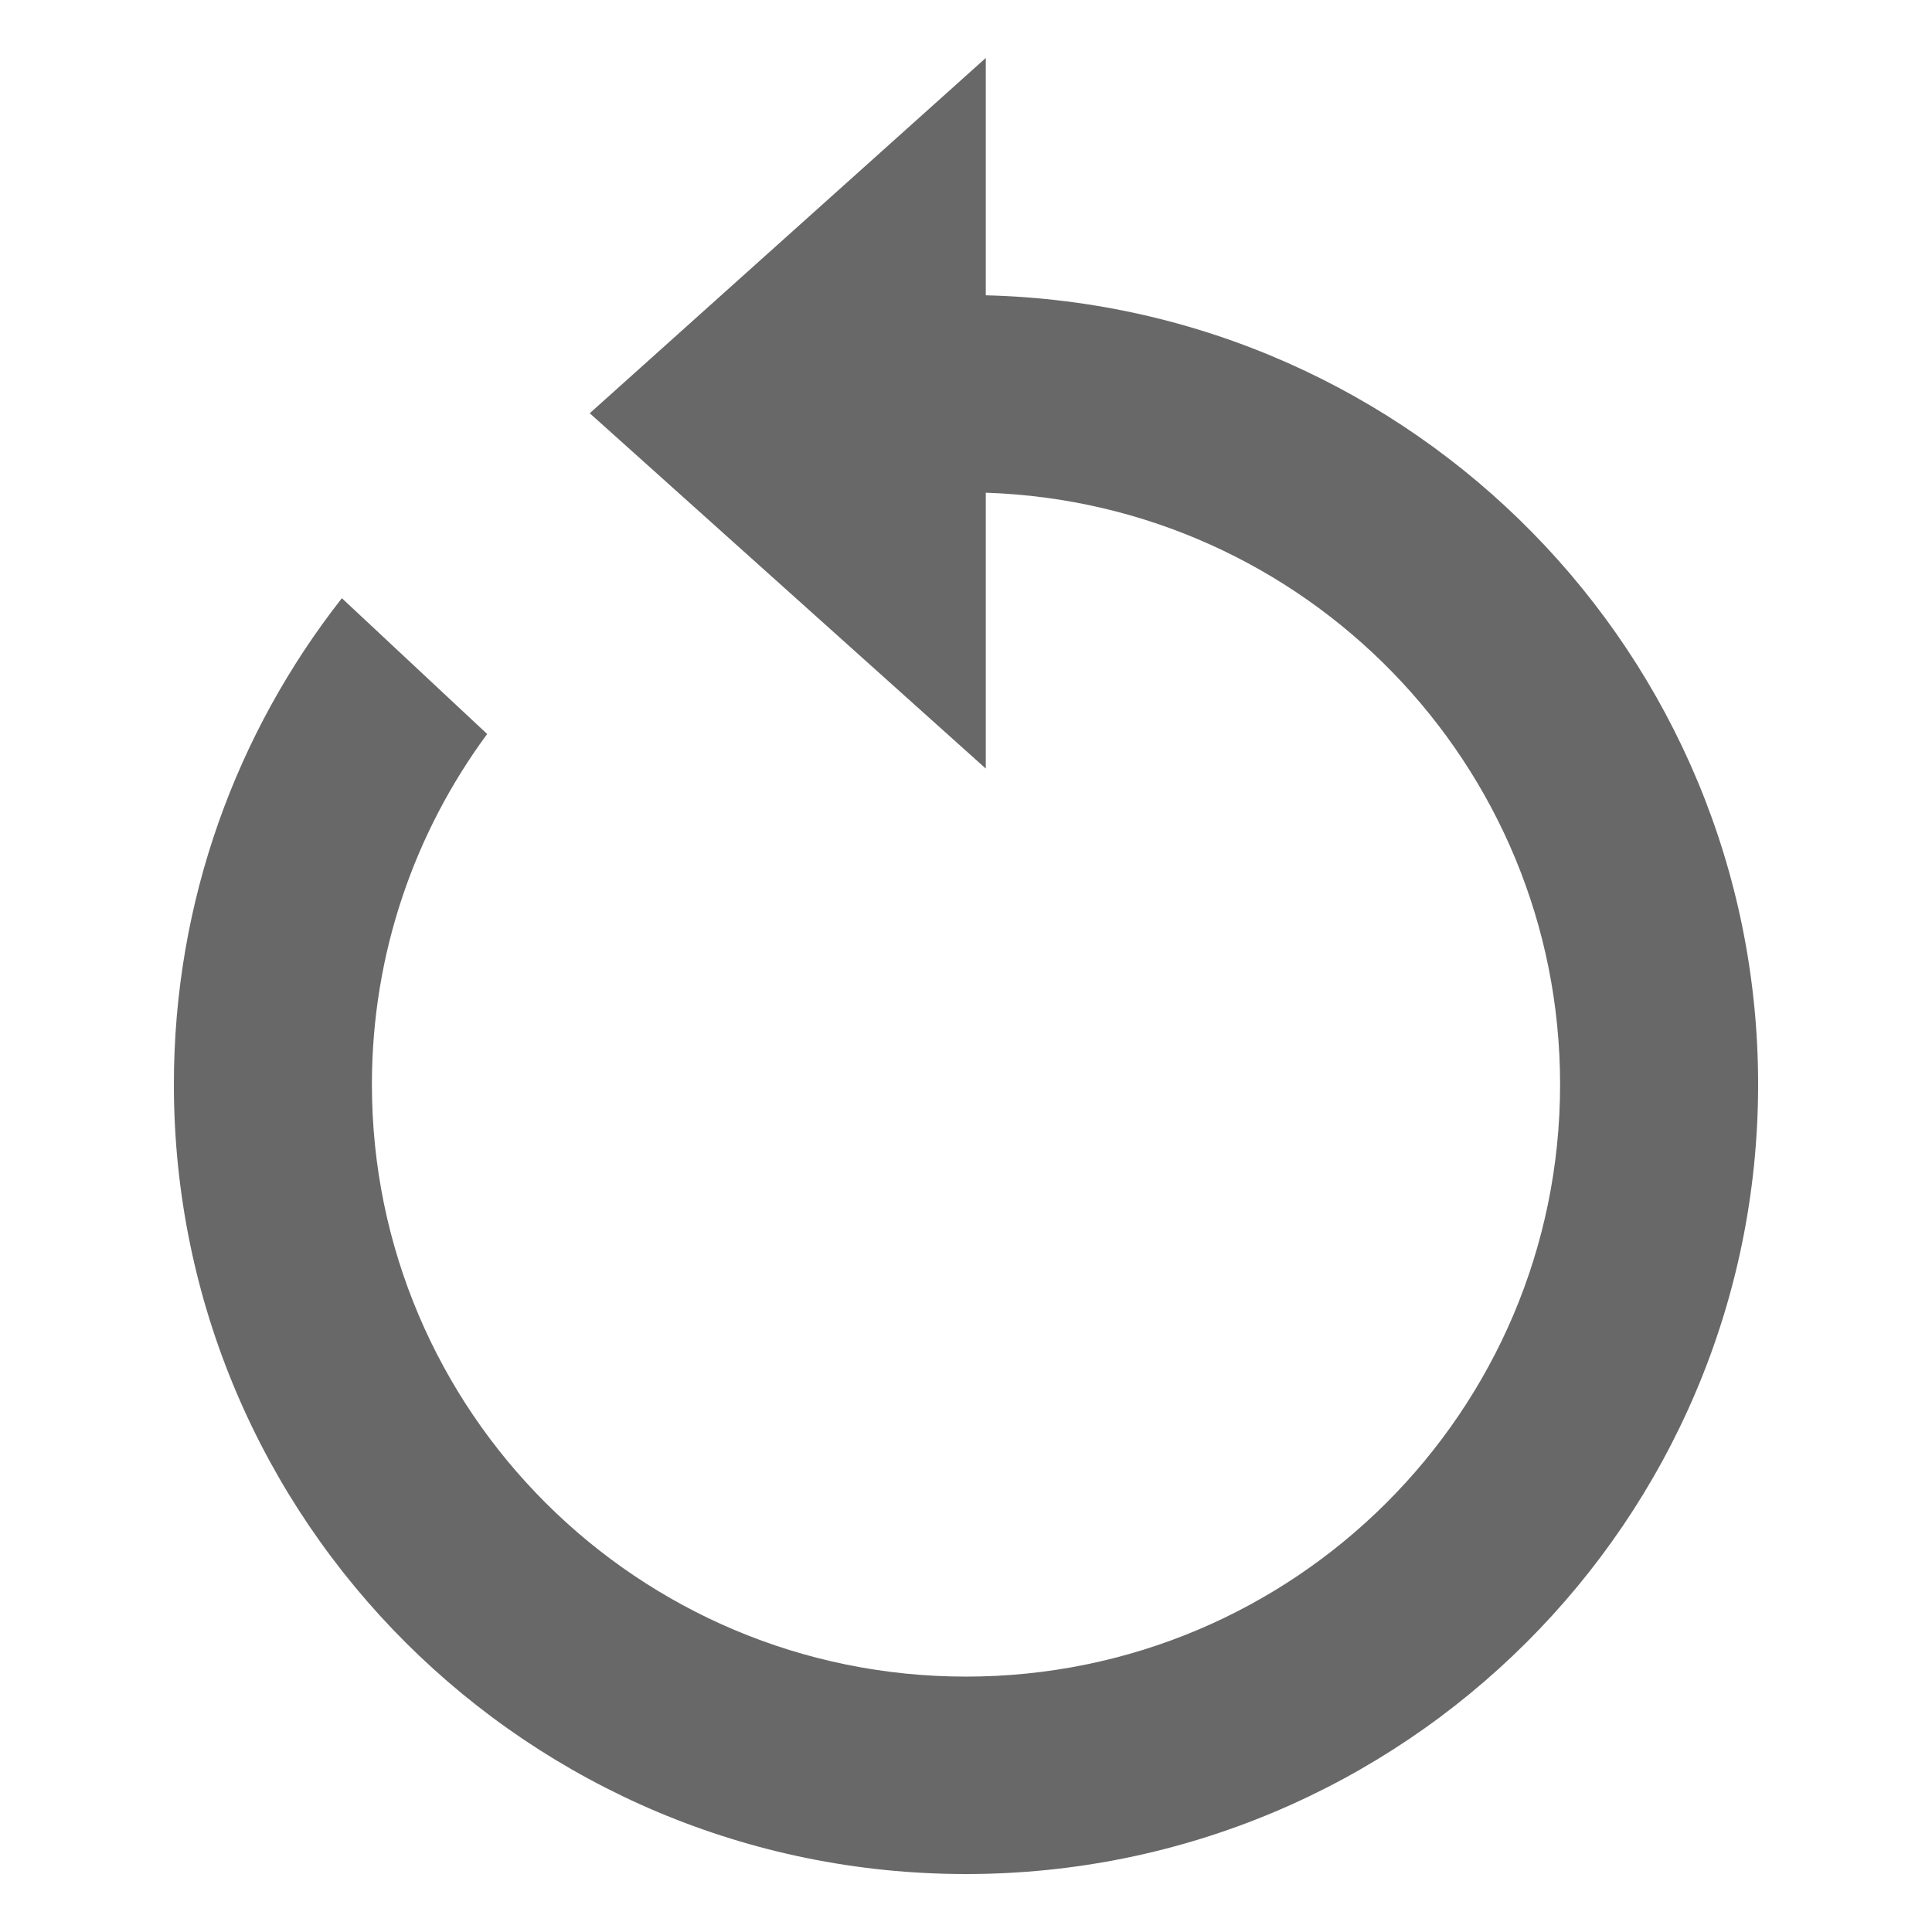 <?xml version="1.0" encoding="utf-8"?>
<!-- Generator: Adobe Illustrator 15.1.0, SVG Export Plug-In . SVG Version: 6.00 Build 0)  -->
<!DOCTYPE svg PUBLIC "-//W3C//DTD SVG 1.1//EN" "http://www.w3.org/Graphics/SVG/1.1/DTD/svg11.dtd">
<svg version="1.1" id="Layer_1" xmlns="http://www.w3.org/2000/svg" xmlns:xlink="http://www.w3.org/1999/xlink" x="0px" y="0px"
	 width="100px" height="100px" viewBox="0 0 100 100" enable-background="new 0 0 100 100" xml:space="preserve">
<g>
	<g>
		<path fill="#686869" d="M91,56.129C91,33.9,73.193,15.83,51.024,15.285V3L30.525,21.39l20.499,18.391V25.503
			C67.531,26.042,80.75,39.544,80.75,56.129c0,16.93-13.768,30.652-30.75,30.652S19.25,73.059,19.25,56.129
			c0-6.79,2.219-13.059,5.966-18.137l-7.521-7.029C12.249,37.902,9,46.636,9,56.129C9,78.701,27.355,97,50,97S91,78.701,91,56.129z"
			/>
	</g>
</g>
</svg>

